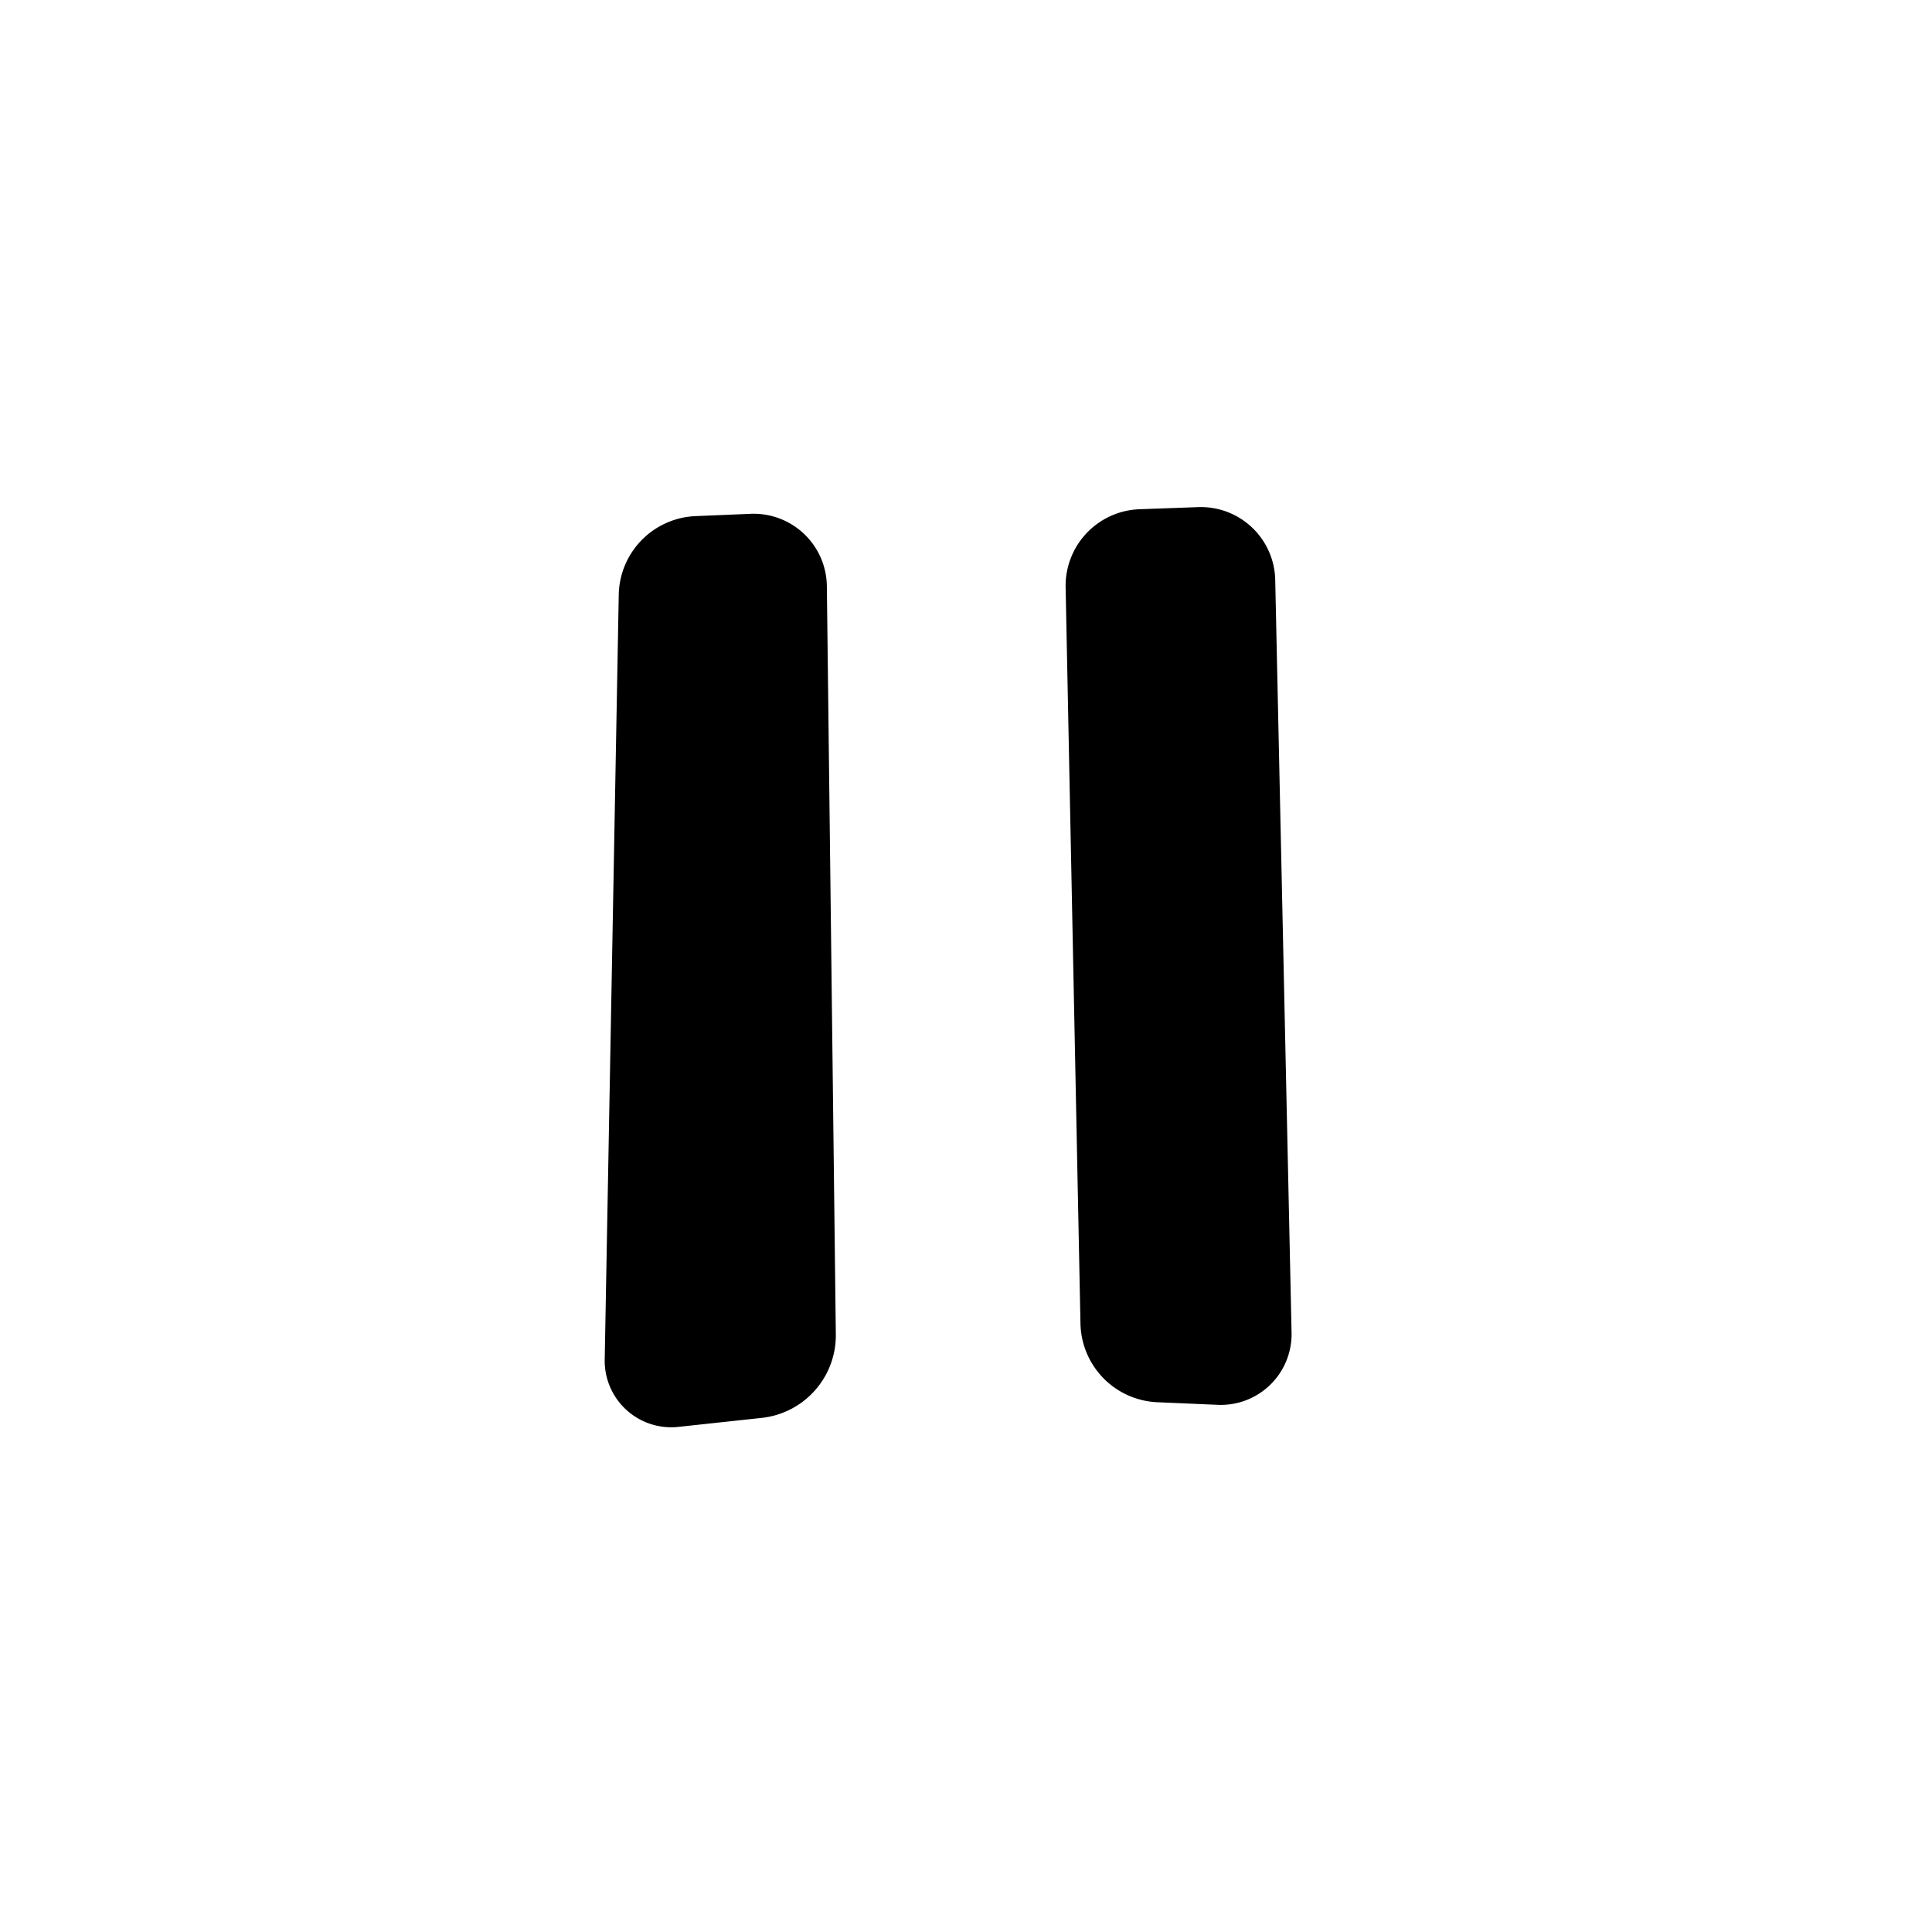 <?xml version="1.0" encoding="UTF-8" standalone="no"?>
<svg
   xmlns:dc="http://purl.org/dc/elements/1.1/"
   xmlns:cc="http://creativecommons.org/ns#"
   xmlns:rdf="http://www.w3.org/1999/02/22-rdf-syntax-ns#"
   xmlns:svg="http://www.w3.org/2000/svg"
   xmlns="http://www.w3.org/2000/svg"
   width="1024"
   height="1024"
   viewBox="0 0 270.933 270.933"
   version="1.1"
   id="svg8">
  <defs
     id="defs2" />
  <g
     id="layer1">
    <path
       style="fill:#000000;fill-opacity:1;stroke:none;stroke-width:0.265px;stroke-linecap:butt;stroke-linejoin:miter;stroke-opacity:1"
       d="m 97.538,72.378 7.715,-0.323 a 10.272,10.272 43.457 0 1 10.701,10.14 l 1.258,104.923 a 11.647,11.647 131.574 0 1 -10.395,11.719 L 95.129,200.099 A 9.328,9.328 42.443 0 1 84.801,190.655 L 86.77,83.403 A 11.241,11.241 134.327 0 1 97.538,72.378 Z"
       id="path897" />
    <path
       style="fill:#000000;fill-opacity:1;stroke:none;stroke-width:0.265px;stroke-linecap:butt;stroke-linejoin:miter;stroke-opacity:1"
       d="m 149.437,82.375 2.082,103.233 a 11.272,11.272 45.649 0 0 10.787,11.034 l 8.472,0.363 a 9.922,9.922 135.605 0 0 10.344,-10.128 L 178.83,81.316 A 10.433,10.433 43.347 0 0 168.024,71.116 l -8.224,0.296 A 10.752,10.752 133.391 0 0 149.437,82.375 Z"
       id="path899" />
  </g>
</svg>
